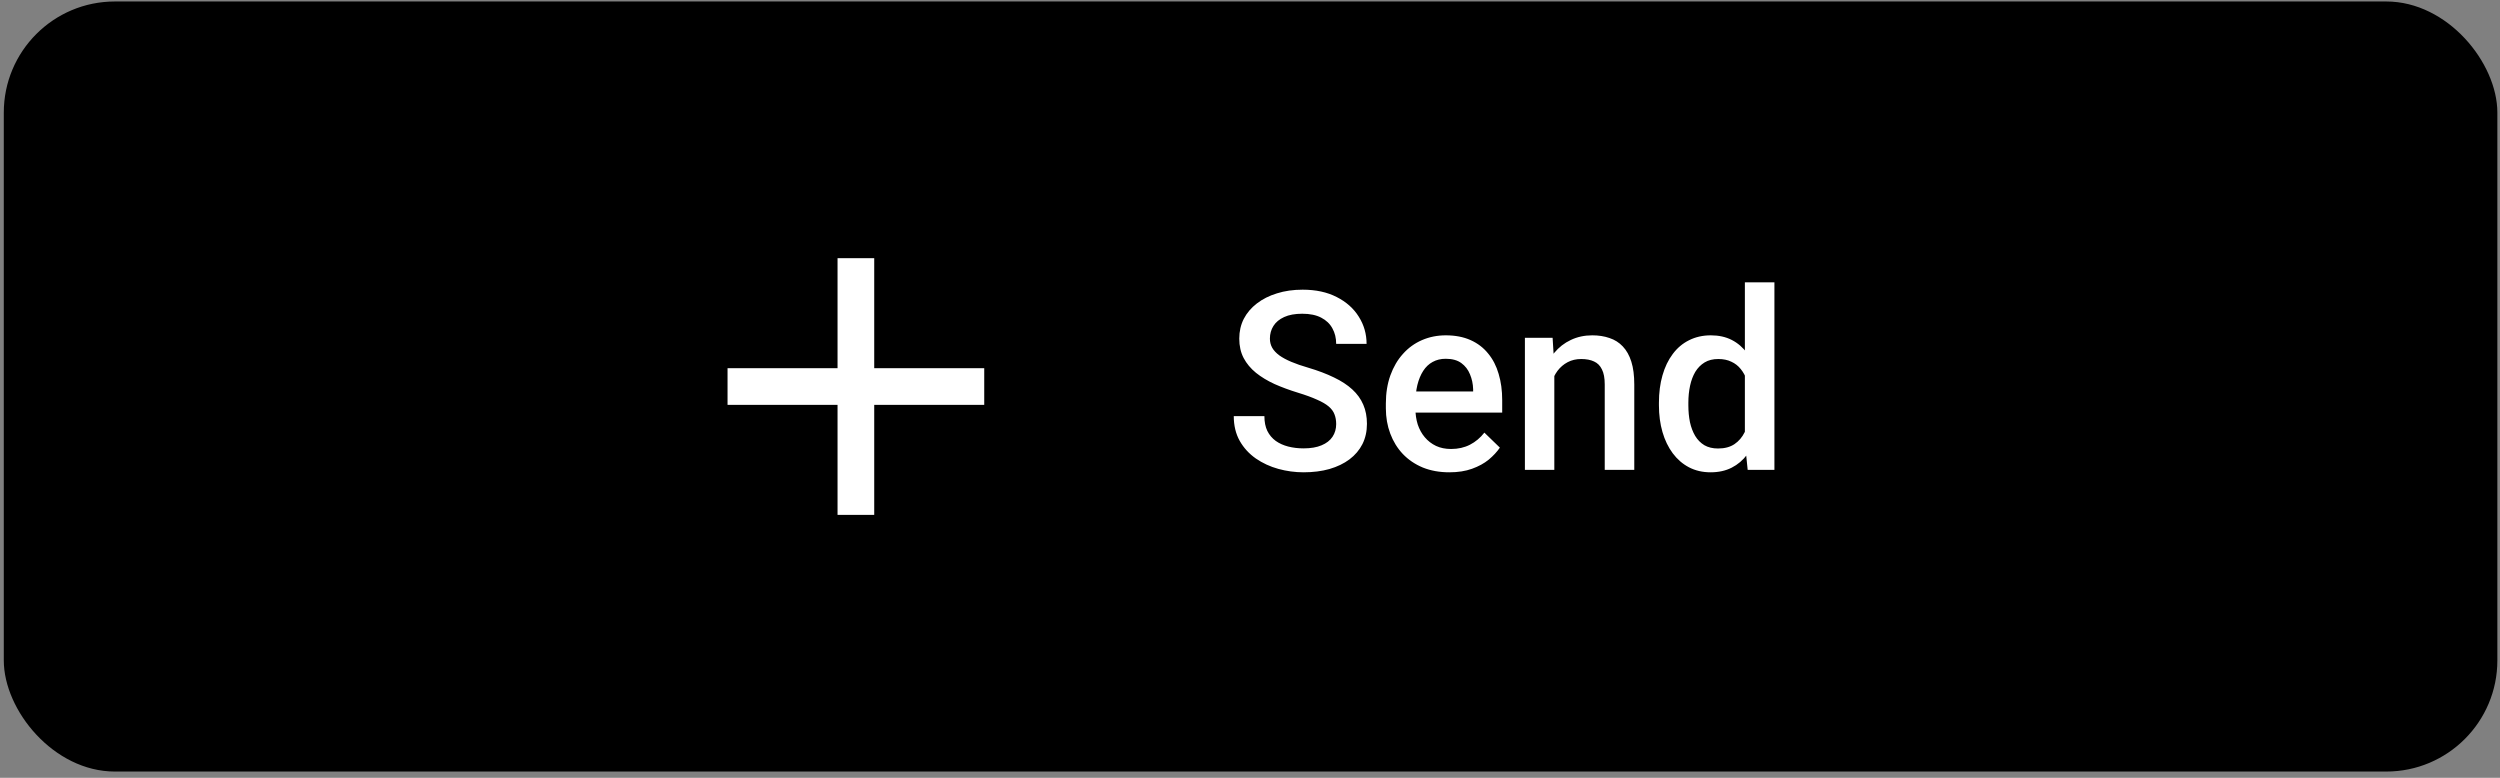 <svg width="180" height="56" viewBox="0 0 180 56" fill="none" xmlns="http://www.w3.org/2000/svg">
<rect x="0" y="0" width="180" height="56" fill="#808080" stroke="none"/>
<rect x="0.273" y="0.107" width="179.537" height="55.445" rx="8" fill="black"/>
<g clip-path="url(#clip0_11844_64)">
<path d="M70.865 29.15H62.944V37.071H60.303V29.15H52.383V26.51H60.303V18.589H62.944V26.51H70.865V29.15Z" fill="white"/>
<path d="M96.205 30.534C96.205 30.27 96.164 30.036 96.082 29.831C96.006 29.626 95.868 29.438 95.669 29.268C95.47 29.099 95.189 28.934 94.825 28.776C94.468 28.612 94.011 28.445 93.454 28.275C92.845 28.088 92.282 27.88 91.767 27.651C91.257 27.417 90.811 27.147 90.431 26.843C90.05 26.532 89.754 26.178 89.543 25.779C89.332 25.375 89.227 24.909 89.227 24.382C89.227 23.86 89.335 23.386 89.552 22.958C89.774 22.53 90.088 22.161 90.492 21.851C90.902 21.534 91.386 21.291 91.942 21.121C92.499 20.945 93.114 20.857 93.788 20.857C94.737 20.857 95.555 21.033 96.24 21.385C96.932 21.736 97.462 22.208 97.831 22.8C98.206 23.392 98.394 24.045 98.394 24.76H96.205C96.205 24.338 96.114 23.966 95.933 23.643C95.757 23.315 95.487 23.058 95.124 22.87C94.767 22.683 94.312 22.589 93.762 22.589C93.24 22.589 92.807 22.668 92.461 22.826C92.115 22.984 91.857 23.198 91.688 23.468C91.518 23.737 91.433 24.042 91.433 24.382C91.433 24.622 91.488 24.842 91.6 25.041C91.711 25.234 91.881 25.416 92.109 25.586C92.338 25.75 92.625 25.905 92.971 26.052C93.316 26.198 93.724 26.339 94.192 26.474C94.901 26.684 95.519 26.919 96.047 27.177C96.574 27.429 97.014 27.716 97.365 28.038C97.717 28.36 97.981 28.727 98.156 29.137C98.332 29.541 98.42 30.001 98.42 30.517C98.42 31.056 98.311 31.542 98.095 31.976C97.878 32.403 97.567 32.769 97.163 33.074C96.765 33.373 96.284 33.604 95.722 33.769C95.165 33.927 94.544 34.006 93.858 34.006C93.243 34.006 92.637 33.924 92.039 33.76C91.447 33.596 90.908 33.347 90.422 33.013C89.936 32.673 89.549 32.251 89.262 31.747C88.975 31.237 88.831 30.642 88.831 29.963H91.037C91.037 30.379 91.107 30.733 91.248 31.026C91.394 31.319 91.597 31.559 91.855 31.747C92.112 31.929 92.411 32.063 92.751 32.151C93.097 32.239 93.466 32.283 93.858 32.283C94.374 32.283 94.805 32.21 95.15 32.063C95.502 31.917 95.766 31.712 95.941 31.448C96.117 31.184 96.205 30.88 96.205 30.534ZM104.353 34.006C103.649 34.006 103.014 33.892 102.445 33.663C101.883 33.429 101.402 33.103 101.004 32.687C100.611 32.271 100.31 31.782 100.099 31.22C99.888 30.657 99.782 30.051 99.782 29.4V29.049C99.782 28.305 99.891 27.631 100.107 27.027C100.324 26.424 100.626 25.908 101.013 25.48C101.399 25.047 101.856 24.716 102.384 24.487C102.911 24.259 103.482 24.144 104.098 24.144C104.777 24.144 105.372 24.259 105.882 24.487C106.392 24.716 106.813 25.038 107.147 25.454C107.487 25.864 107.739 26.353 107.903 26.922C108.073 27.49 108.158 28.117 108.158 28.803V29.708H100.811V28.187H106.066V28.02C106.055 27.64 105.979 27.282 105.838 26.948C105.703 26.614 105.495 26.345 105.214 26.14C104.933 25.934 104.558 25.832 104.089 25.832C103.737 25.832 103.424 25.908 103.148 26.061C102.879 26.207 102.653 26.421 102.472 26.702C102.29 26.983 102.149 27.323 102.05 27.722C101.956 28.114 101.909 28.556 101.909 29.049V29.4C101.909 29.816 101.965 30.203 102.076 30.561C102.193 30.912 102.363 31.22 102.586 31.483C102.809 31.747 103.078 31.955 103.395 32.107C103.711 32.254 104.071 32.327 104.476 32.327C104.985 32.327 105.439 32.224 105.838 32.019C106.236 31.814 106.582 31.524 106.875 31.149L107.991 32.23C107.786 32.529 107.52 32.816 107.191 33.092C106.863 33.361 106.462 33.581 105.987 33.751C105.519 33.921 104.974 34.006 104.353 34.006ZM111.911 26.351V33.83H109.793V24.32H111.788L111.911 26.351ZM111.533 28.724L110.848 28.715C110.854 28.041 110.947 27.423 111.129 26.86C111.316 26.298 111.574 25.814 111.902 25.41C112.236 25.006 112.635 24.695 113.098 24.478C113.561 24.256 114.076 24.144 114.645 24.144C115.102 24.144 115.515 24.209 115.884 24.338C116.259 24.461 116.578 24.663 116.842 24.944C117.111 25.226 117.316 25.592 117.457 26.043C117.598 26.488 117.668 27.036 117.668 27.686V33.83H115.541V27.678C115.541 27.221 115.474 26.86 115.339 26.597C115.21 26.327 115.02 26.137 114.768 26.025C114.521 25.908 114.214 25.849 113.845 25.849C113.481 25.849 113.156 25.926 112.869 26.078C112.582 26.23 112.339 26.438 112.14 26.702C111.946 26.966 111.797 27.27 111.691 27.616C111.586 27.962 111.533 28.331 111.533 28.724ZM125.631 31.861V20.33H127.758V33.83H125.833L125.631 31.861ZM119.443 29.181V28.996C119.443 28.275 119.528 27.619 119.698 27.027C119.868 26.43 120.114 25.917 120.437 25.489C120.759 25.056 121.151 24.724 121.614 24.496C122.077 24.262 122.599 24.144 123.179 24.144C123.753 24.144 124.257 24.256 124.69 24.478C125.124 24.701 125.493 25.02 125.798 25.436C126.103 25.847 126.346 26.339 126.527 26.913C126.709 27.481 126.838 28.114 126.914 28.811V29.4C126.838 30.08 126.709 30.701 126.527 31.264C126.346 31.826 126.103 32.312 125.798 32.723C125.493 33.133 125.121 33.449 124.682 33.672C124.248 33.894 123.741 34.006 123.161 34.006C122.587 34.006 122.068 33.886 121.605 33.645C121.148 33.405 120.759 33.068 120.437 32.635C120.114 32.201 119.868 31.691 119.698 31.105C119.528 30.514 119.443 29.872 119.443 29.181ZM121.562 28.996V29.181C121.562 29.614 121.6 30.018 121.676 30.393C121.758 30.768 121.884 31.099 122.054 31.387C122.224 31.668 122.443 31.89 122.713 32.055C122.988 32.213 123.316 32.292 123.697 32.292C124.178 32.292 124.573 32.186 124.884 31.976C125.194 31.765 125.438 31.48 125.613 31.123C125.795 30.76 125.918 30.355 125.982 29.91V28.319C125.947 27.974 125.874 27.651 125.763 27.352C125.657 27.054 125.514 26.793 125.332 26.57C125.15 26.342 124.925 26.166 124.655 26.043C124.392 25.914 124.078 25.849 123.715 25.849C123.328 25.849 123 25.931 122.73 26.096C122.461 26.26 122.238 26.485 122.062 26.772C121.893 27.059 121.767 27.393 121.685 27.774C121.603 28.155 121.562 28.562 121.562 28.996Z" fill="white"/>
</g>
<defs>
<clipPath id="clip0_11844_64">
<rect width="88.524" height="32" fill="white" transform="translate(45.781 11.83)"/>
</clipPath>
</defs>
</svg>
